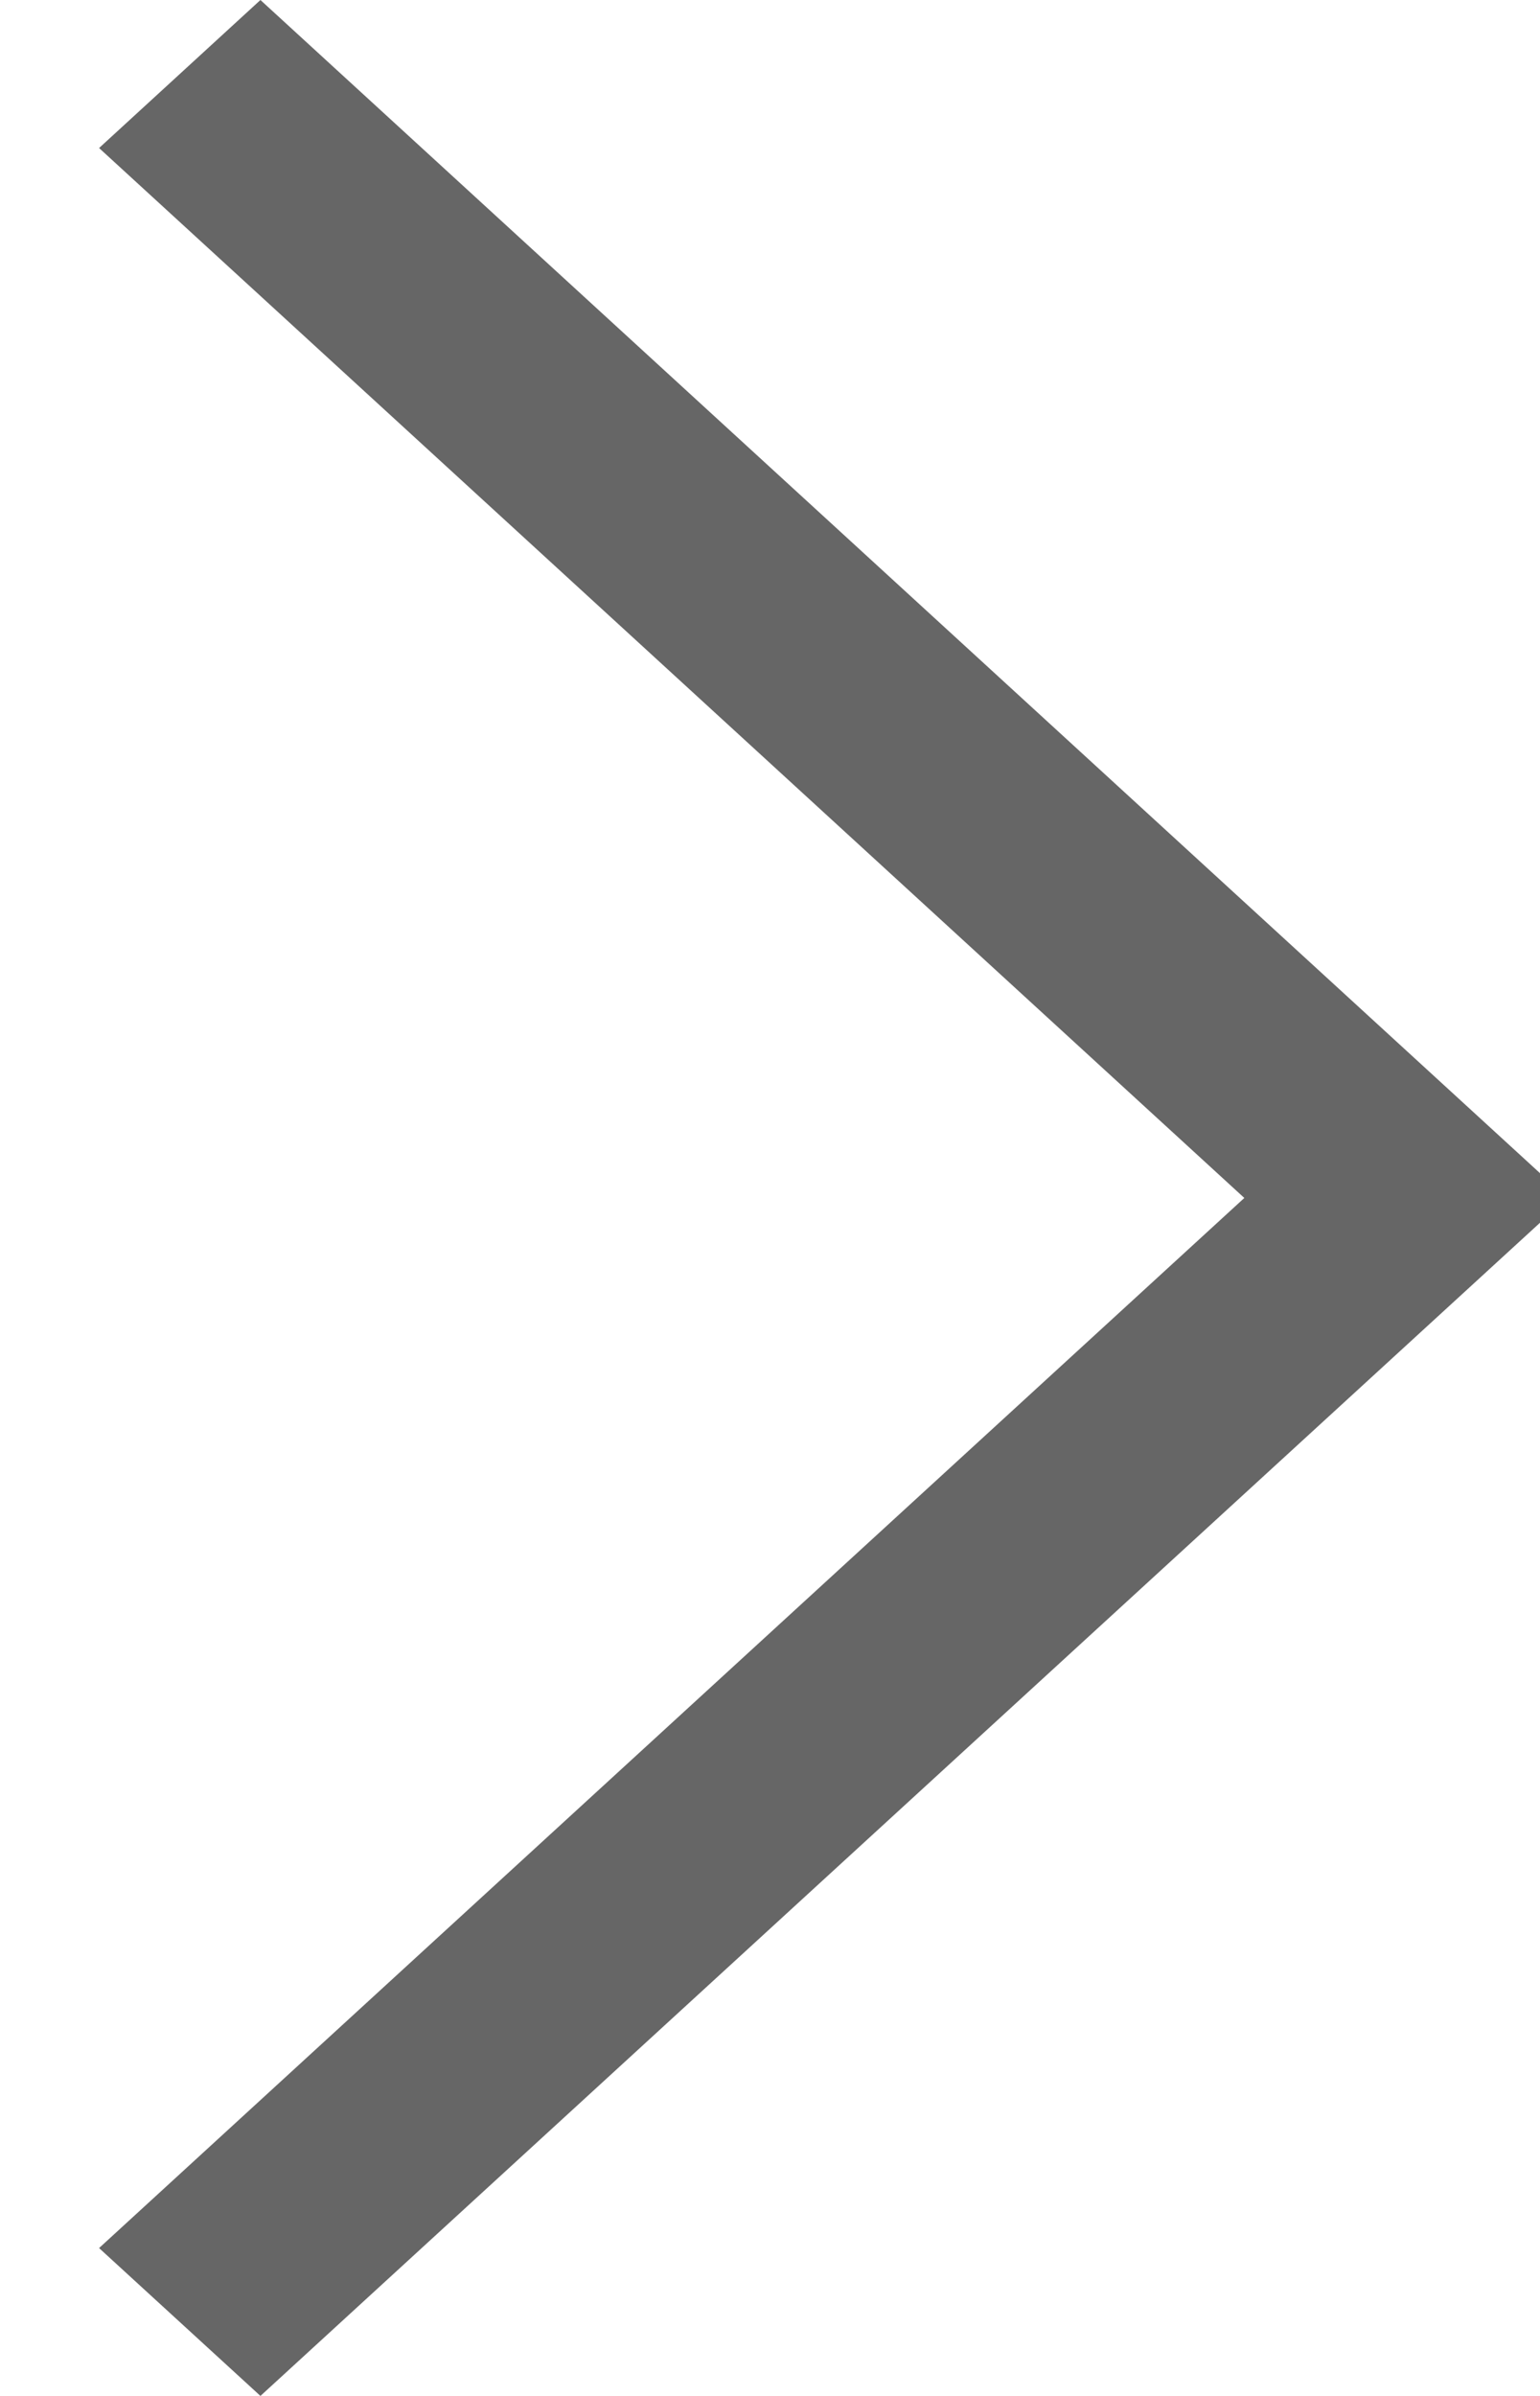 <svg width="9" height="14" viewBox="0 0 9 14" fill="none" xmlns="http://www.w3.org/2000/svg">
<path id="Vector" d="M1.522 14L9.158 7L1.522 0L0.579 0.865L7.272 7L0.579 13.136L1.522 14Z" fill="#666666"/>
</svg>
